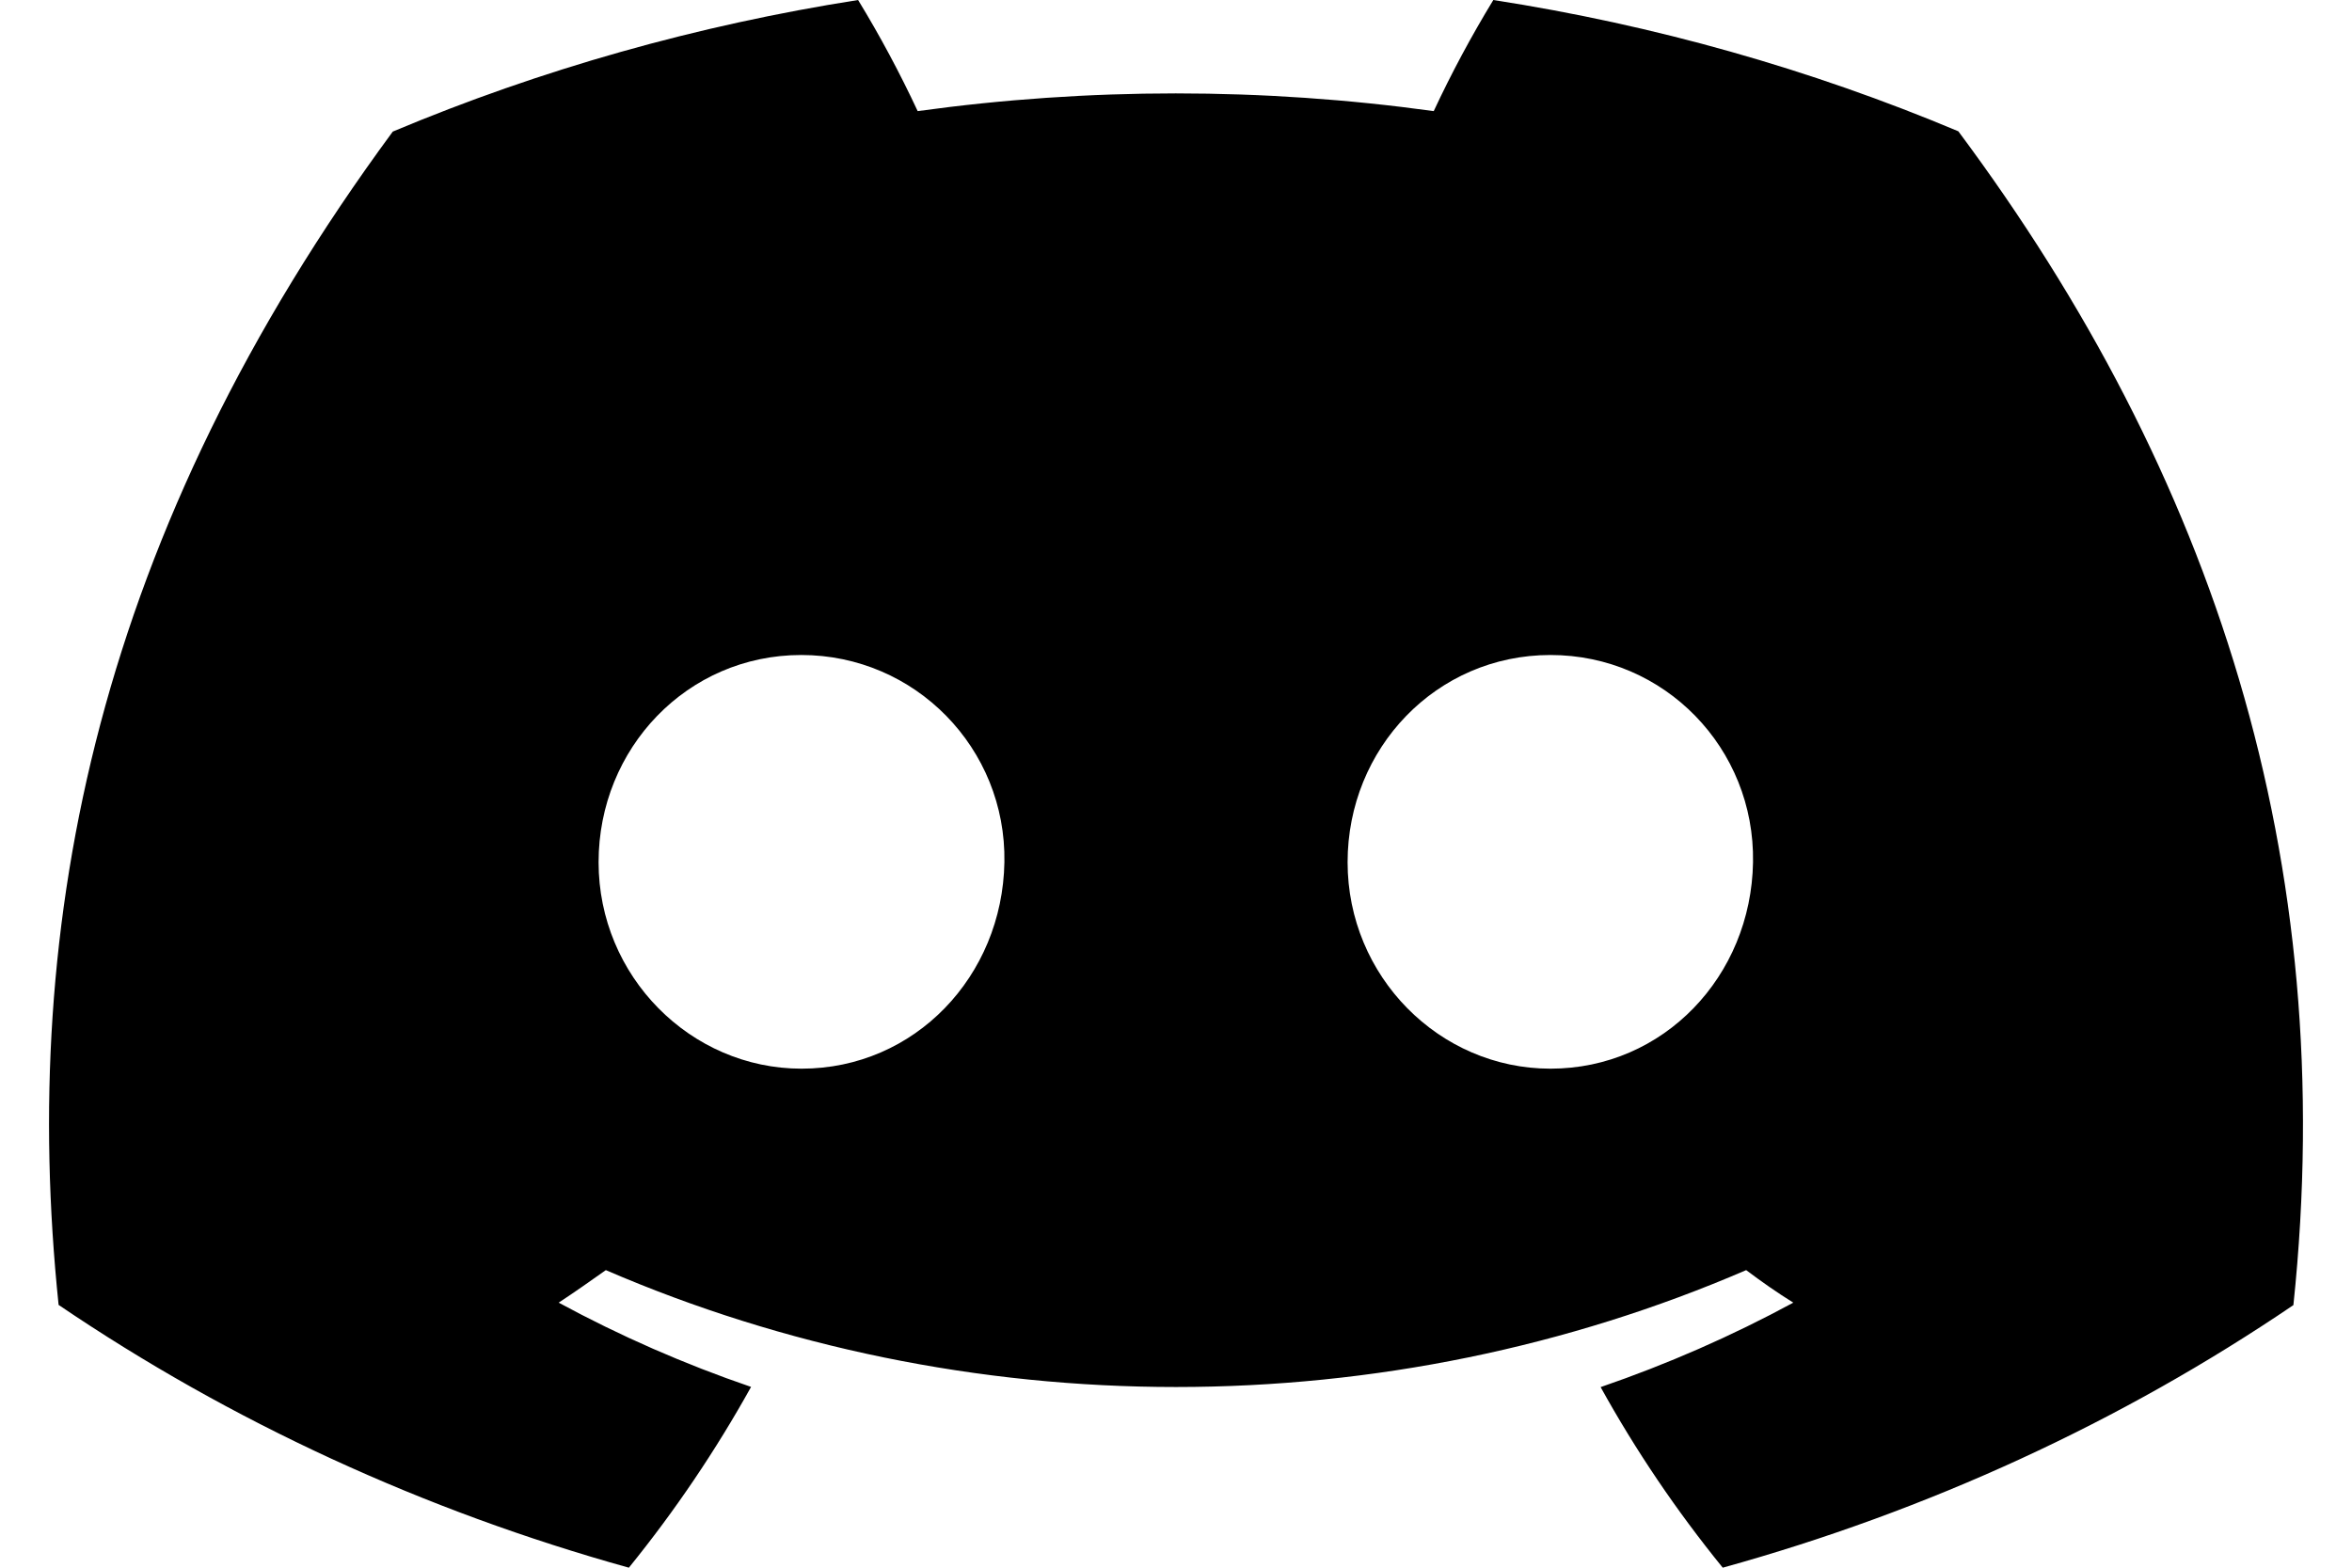 <svg width="24" height="16" viewBox="0 0 24 16" fill="none" xmlns="http://www.w3.org/2000/svg">
<g clip-path="url(#clip0_38454_176)">
<path d="M19.983 1.34C18.472 0.705 16.877 0.254 15.238 0C15.014 0.368 14.811 0.746 14.63 1.134C12.885 0.893 11.11 0.893 9.364 1.134C9.183 0.747 8.981 0.368 8.756 0C7.117 0.257 5.52 0.708 4.008 1.343C1.005 5.421 0.191 9.398 0.598 13.318C2.356 14.511 4.325 15.418 6.417 16C6.889 15.418 7.305 14.801 7.664 14.155C6.983 13.922 6.326 13.634 5.701 13.295C5.866 13.186 6.027 13.073 6.182 12.963C8.002 13.749 9.989 14.156 12 14.156C14.011 14.156 15.998 13.749 17.818 12.963C17.975 13.081 18.136 13.194 18.299 13.295C17.672 13.635 17.014 13.923 16.333 14.157C16.69 14.803 17.107 15.419 17.579 16C19.673 15.42 21.643 14.514 23.402 13.32C23.88 8.774 22.586 4.834 19.983 1.34ZM8.179 10.907C7.045 10.907 6.108 9.963 6.108 8.8C6.108 7.638 7.012 6.685 8.176 6.685C9.339 6.685 10.269 7.638 10.249 8.8C10.229 9.963 9.335 10.907 8.179 10.907ZM15.821 10.907C14.685 10.907 13.751 9.963 13.751 8.8C13.751 7.638 14.656 6.685 15.821 6.685C16.986 6.685 17.908 7.638 17.888 8.8C17.869 9.963 16.977 10.907 15.821 10.907Z" fill="currentColor"/>
</g>
<defs>
<clipPath id="clip0_38454_176">
<rect width="23" height="16" fill="white" transform="translate(0.5)"/>
</clipPath>
</defs>
</svg>
